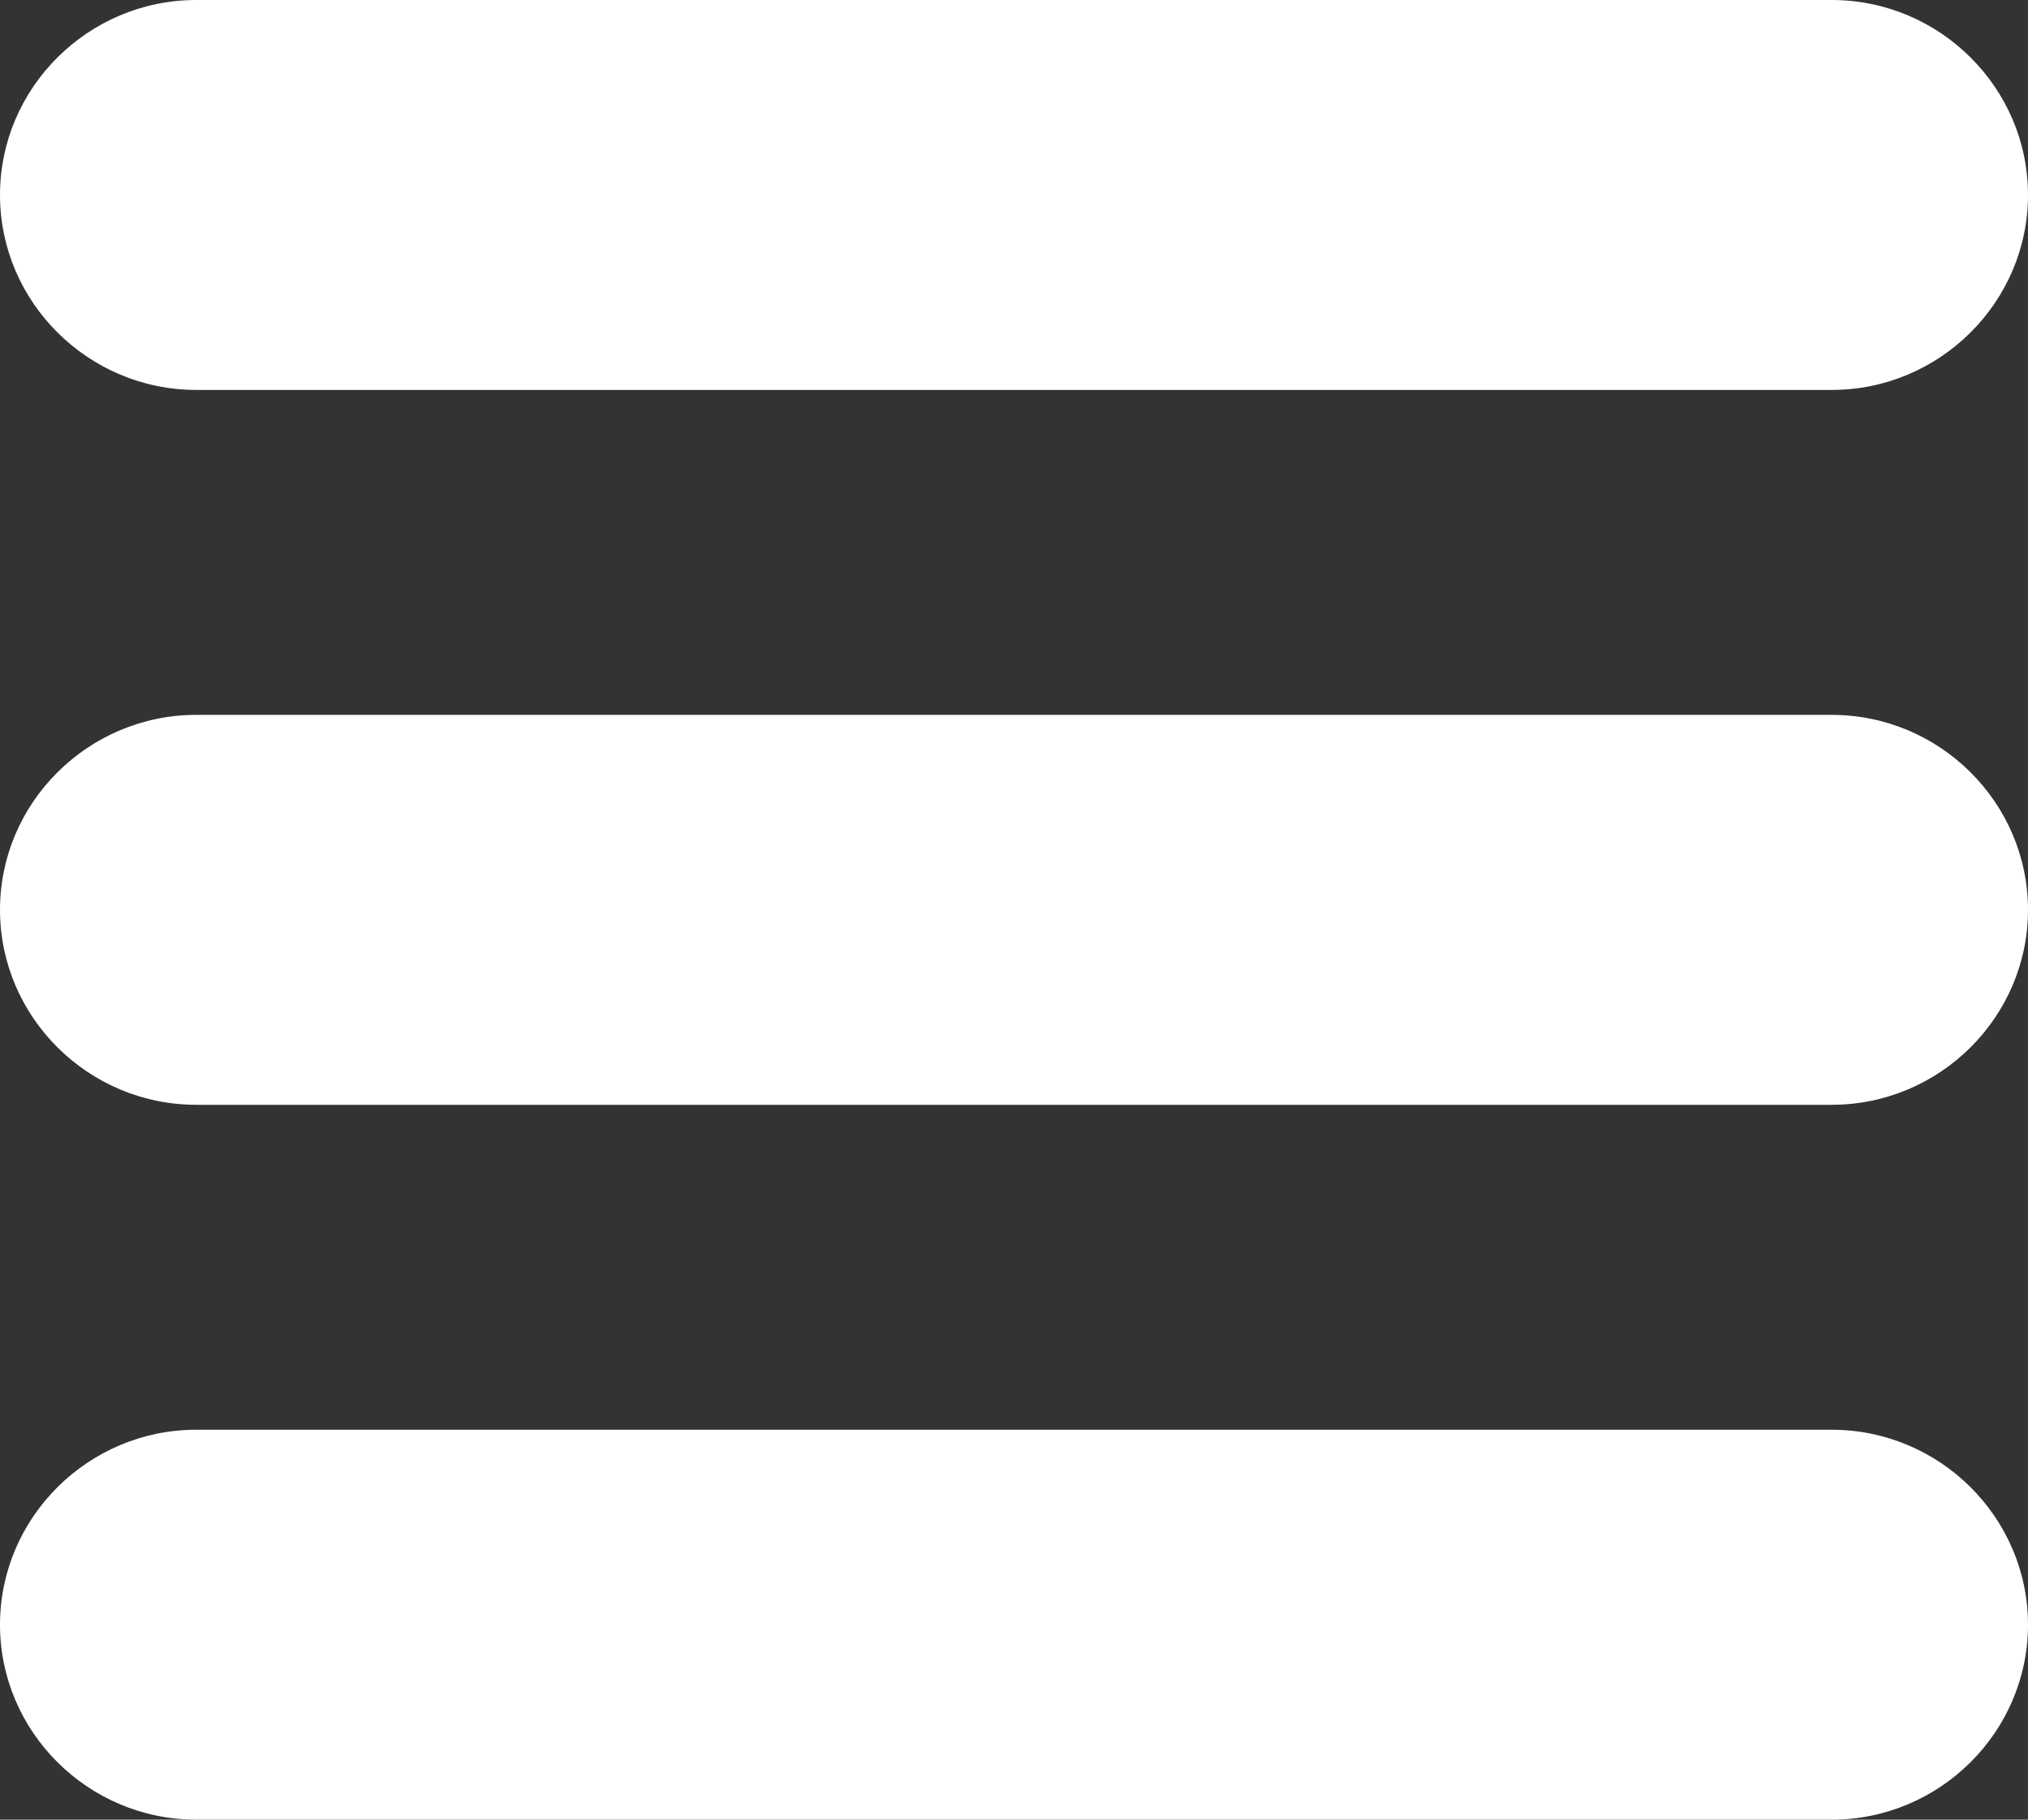 <svg xmlns="http://www.w3.org/2000/svg" xmlns:xlink="http://www.w3.org/1999/xlink" preserveAspectRatio="xMidYMid" width="39" height="35" viewBox="0 0 39 35">
  <rect x="0" y="0" width="39" height="35" fill="#333333" stroke="none"/>
  <defs>
    <style>
      .cls-1 {
        fill: #fff;
        fill-rule: evenodd;
      }
    </style>
  </defs>
  <path d="M35.226,21.250 L3.774,21.250 C1.698,21.250 -0.000,19.563 -0.000,17.500 C-0.000,15.437 1.698,13.750 3.774,13.750 L35.226,13.750 C37.302,13.750 39.000,15.437 39.000,17.500 C39.000,19.563 37.302,21.250 35.226,21.250 ZM35.226,7.500 L3.774,7.500 C1.698,7.500 -0.000,5.812 -0.000,3.750 C-0.000,1.687 1.698,-0.000 3.774,-0.000 L35.226,-0.000 C37.302,-0.000 39.000,1.687 39.000,3.750 C39.000,5.812 37.302,7.500 35.226,7.500 ZM3.774,27.500 L35.226,27.500 C37.302,27.500 39.000,29.188 39.000,31.250 C39.000,33.313 37.302,35.000 35.226,35.000 L3.774,35.000 C1.698,35.000 -0.000,33.313 -0.000,31.250 C-0.000,29.188 1.698,27.500 3.774,27.500 Z" class="cls-1"/>
</svg>
